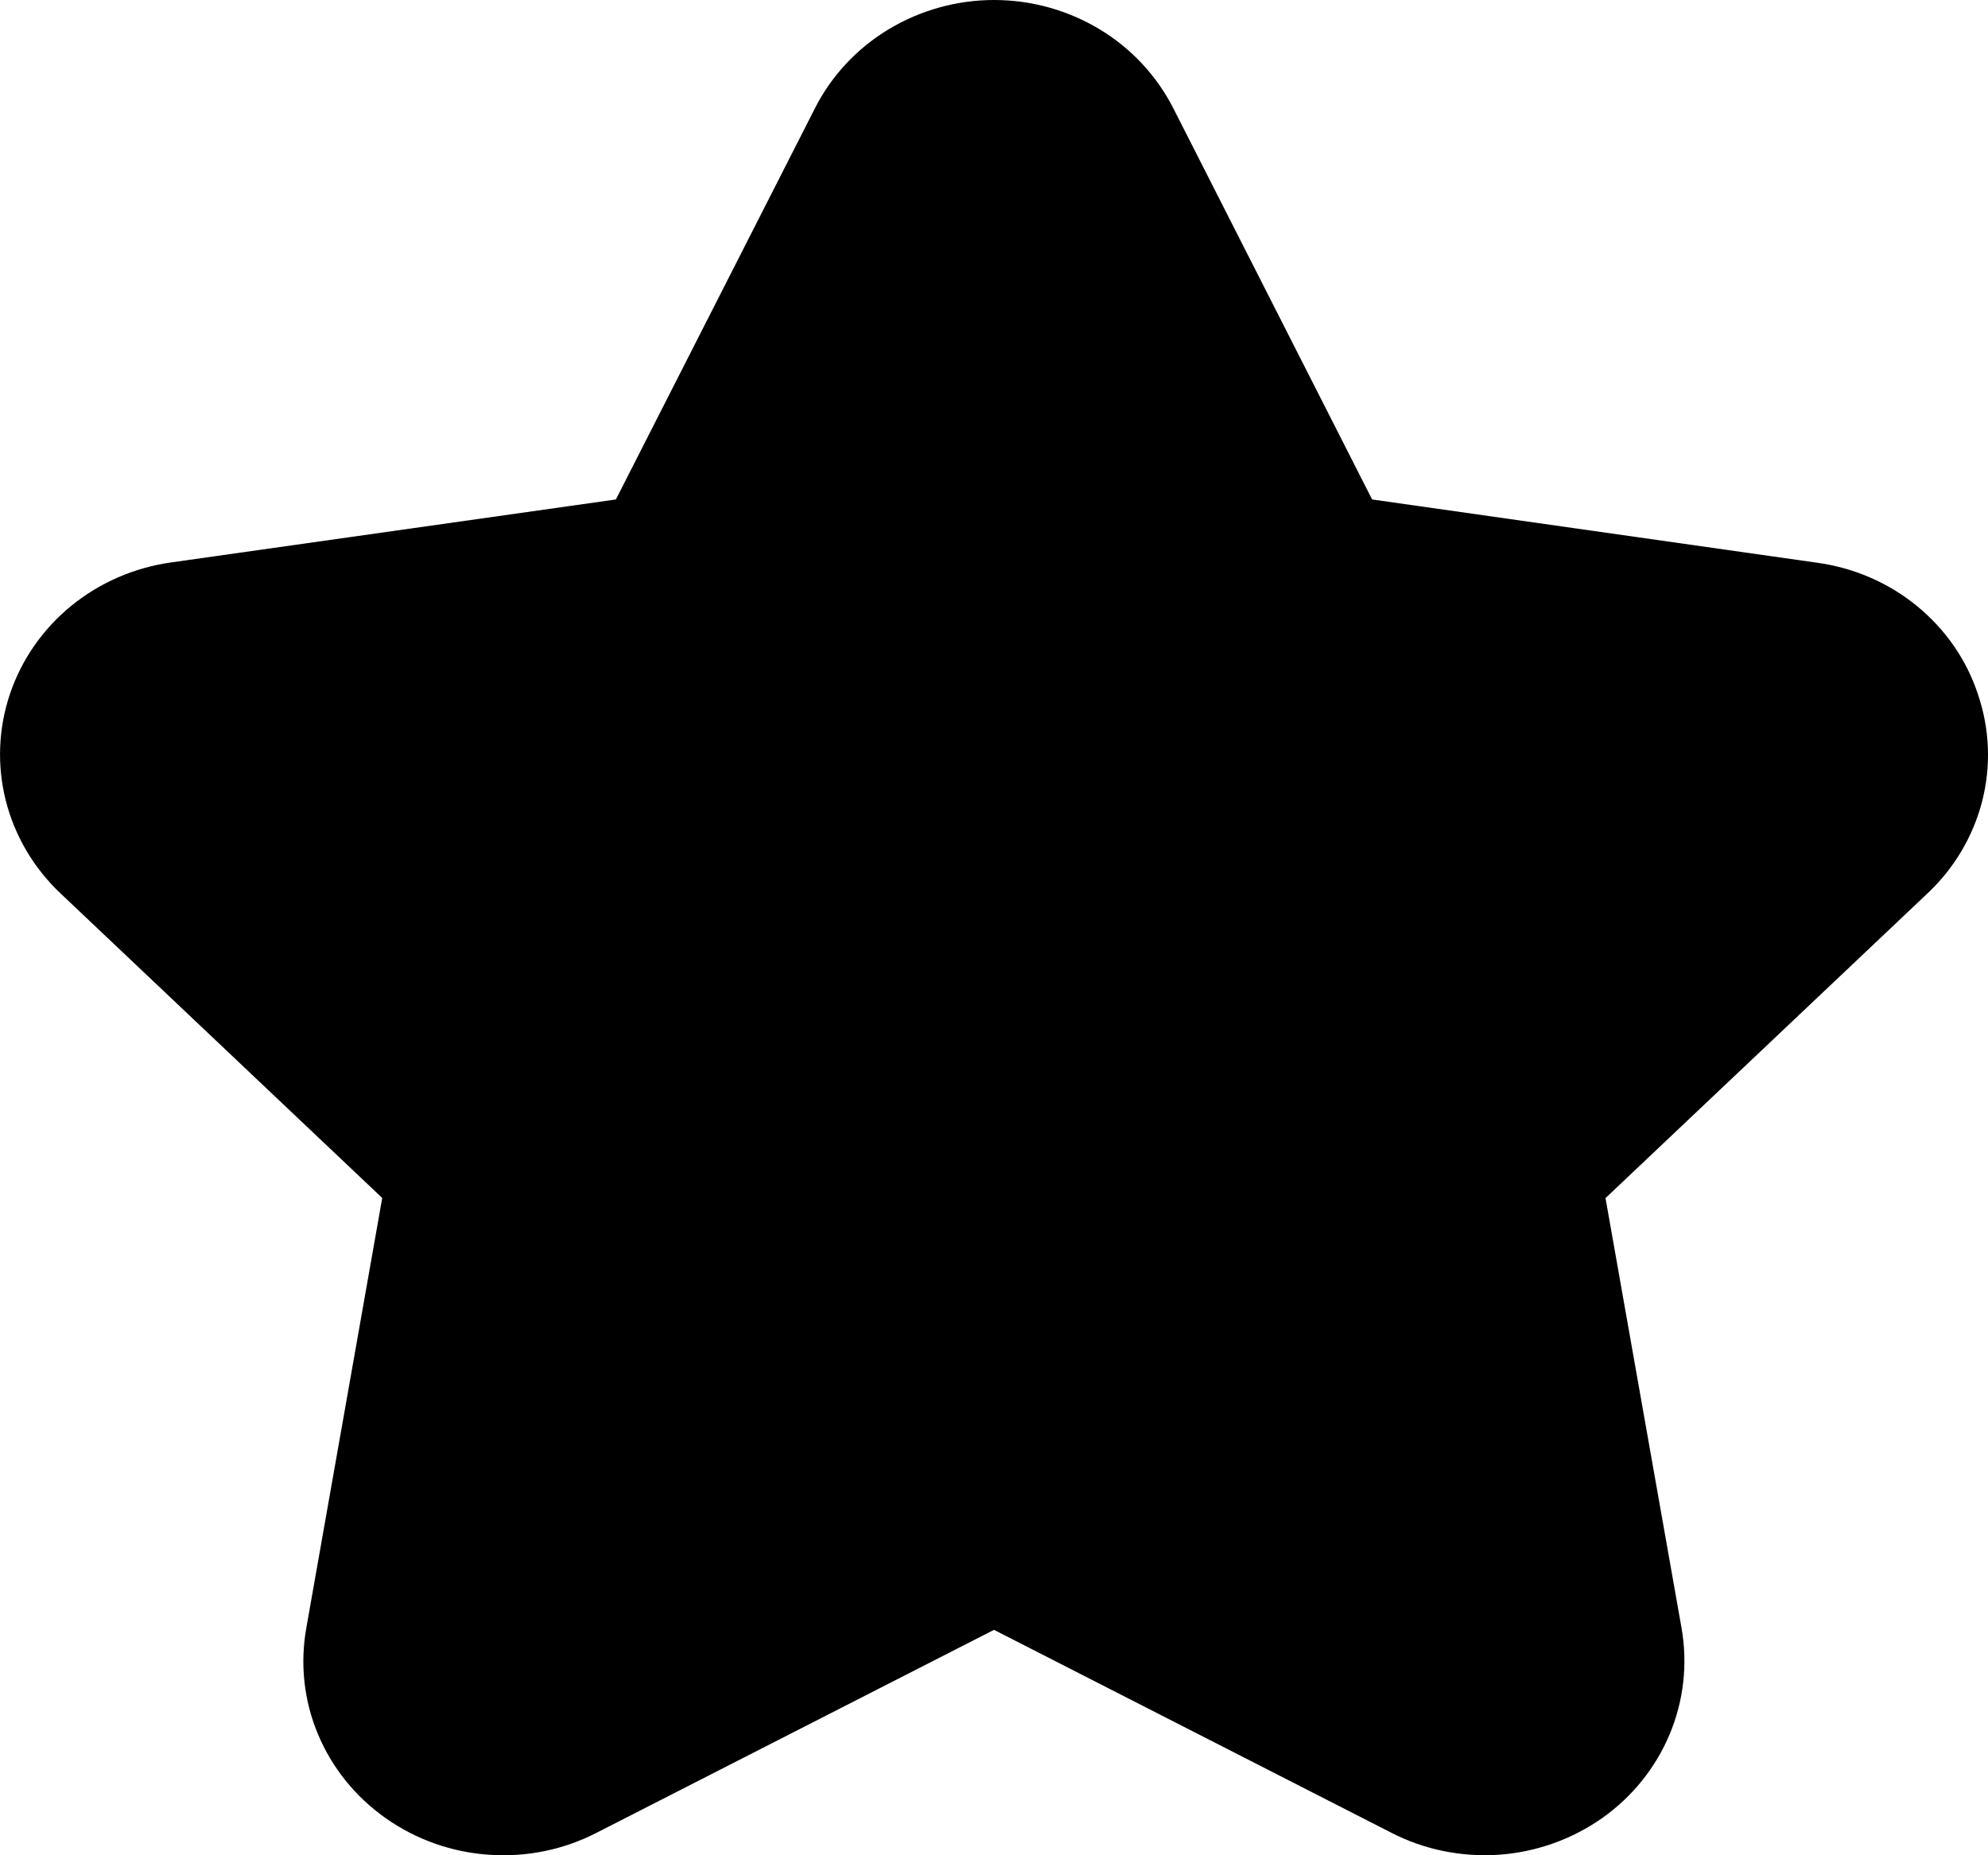 <svg width="15" height="14" viewBox="0 0 15 14" fill="none" xmlns="http://www.w3.org/2000/svg">
<path id="star" d="M14.925 5.242C14.84 4.981 14.68 4.75 14.464 4.573C14.249 4.397 13.987 4.284 13.708 4.246L10.353 3.769L8.853 0.817C8.728 0.572 8.536 0.365 8.297 0.221C8.058 0.077 7.782 0 7.501 0C7.219 0 6.944 0.077 6.705 0.221C6.466 0.365 6.273 0.572 6.149 0.817L4.647 3.769L1.292 4.244C1.013 4.283 0.751 4.397 0.536 4.573C0.321 4.749 0.161 4.98 0.074 5.24C-0.013 5.5 -0.023 5.778 0.044 6.043C0.112 6.309 0.254 6.55 0.456 6.741L2.884 9.04L2.311 12.286C2.263 12.556 2.293 12.833 2.399 13.086C2.505 13.34 2.682 13.559 2.91 13.72C3.138 13.881 3.408 13.977 3.689 13.996C3.97 14.016 4.251 13.959 4.5 13.831L7.5 12.299L10.5 13.831C10.749 13.959 11.03 14.015 11.31 13.996C11.591 13.976 11.86 13.88 12.088 13.72C12.316 13.559 12.492 13.34 12.598 13.087C12.704 12.834 12.735 12.557 12.688 12.287L12.114 9.041L14.542 6.743C14.745 6.553 14.888 6.311 14.956 6.046C15.024 5.78 15.013 5.501 14.925 5.242Z" fill="black"/>
</svg>

